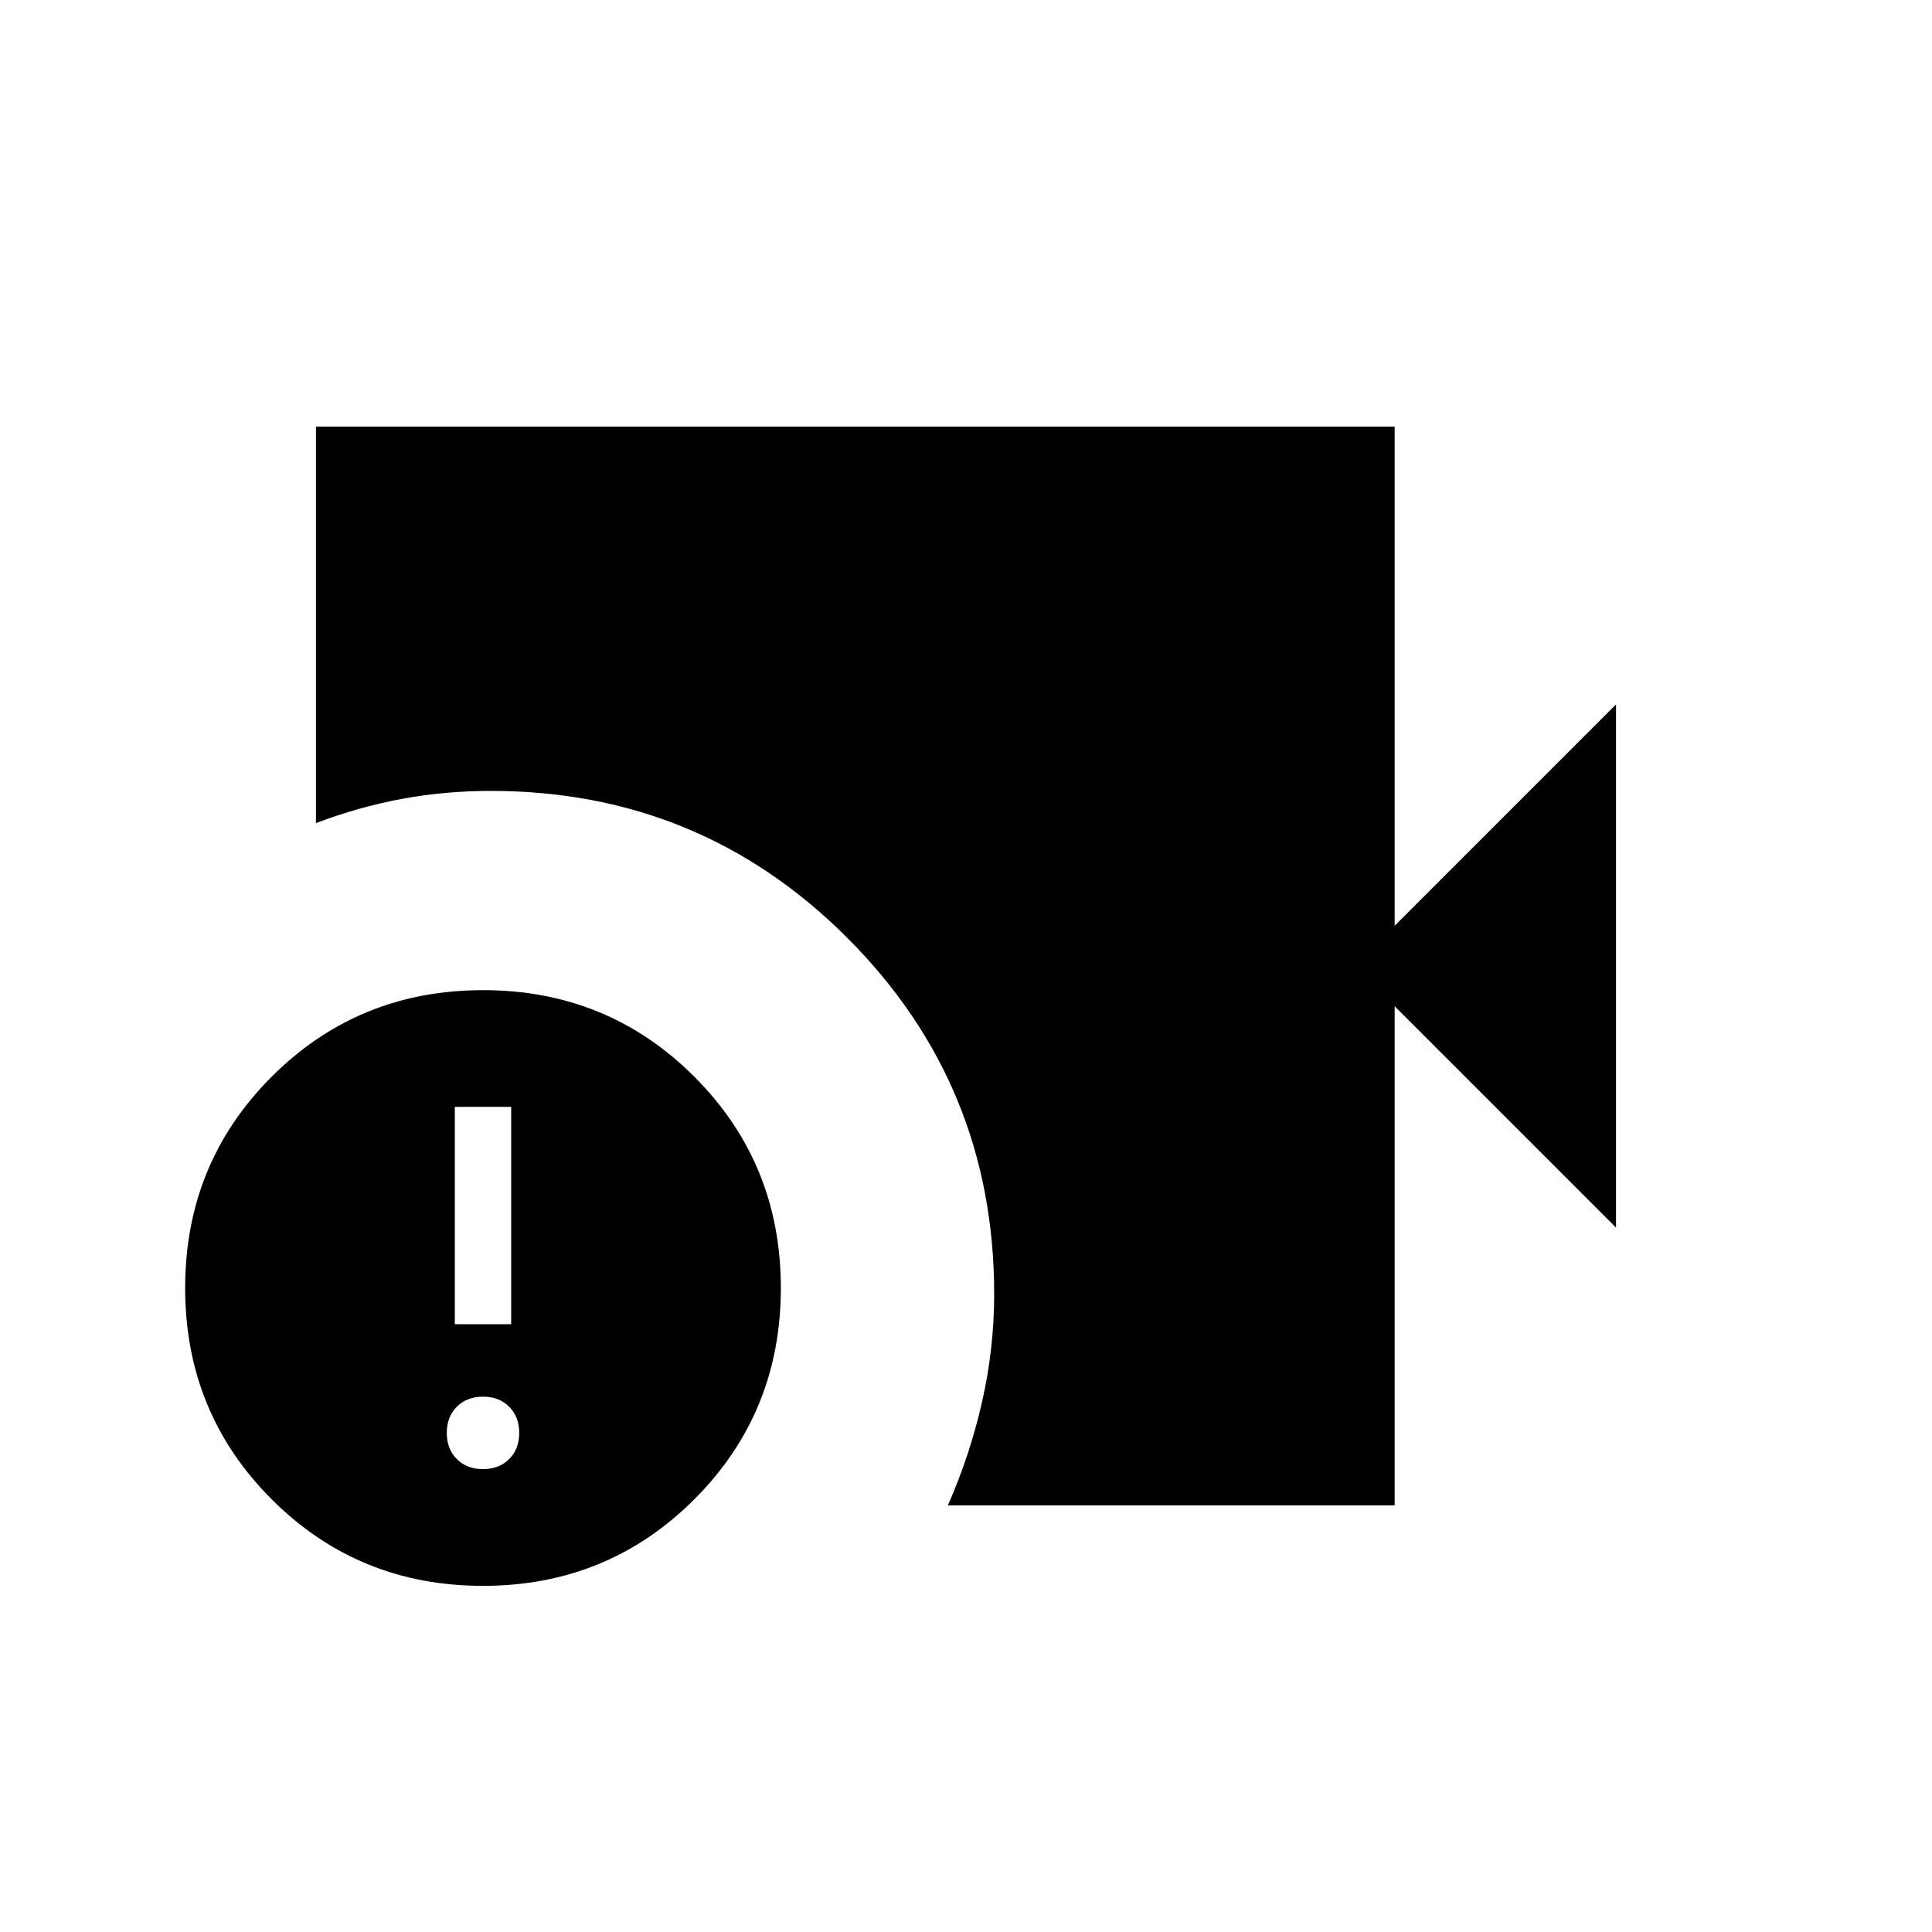 <svg xmlns="http://www.w3.org/2000/svg" height="24" viewBox="0 -960 960 960" width="24"><path d="M471-212q11-25 17-51.5t6-53.5q0-104-73-177t-177-73q-23 0-44.5 4T157-551v-197h536v248l110-110v260L693-460v248H471Zm-231 40q-62 0-105-43T92-320q0-62 43-105t105-43q62 0 105 43t43 105q0 62-43 105t-105 43Zm-14-130h28v-108h-28v108Zm14 72q8 0 13-5t5-13q0-8-5-13t-13-5q-8 0-13 5t-5 13q0 8 5 13t13 5Z"/></svg>